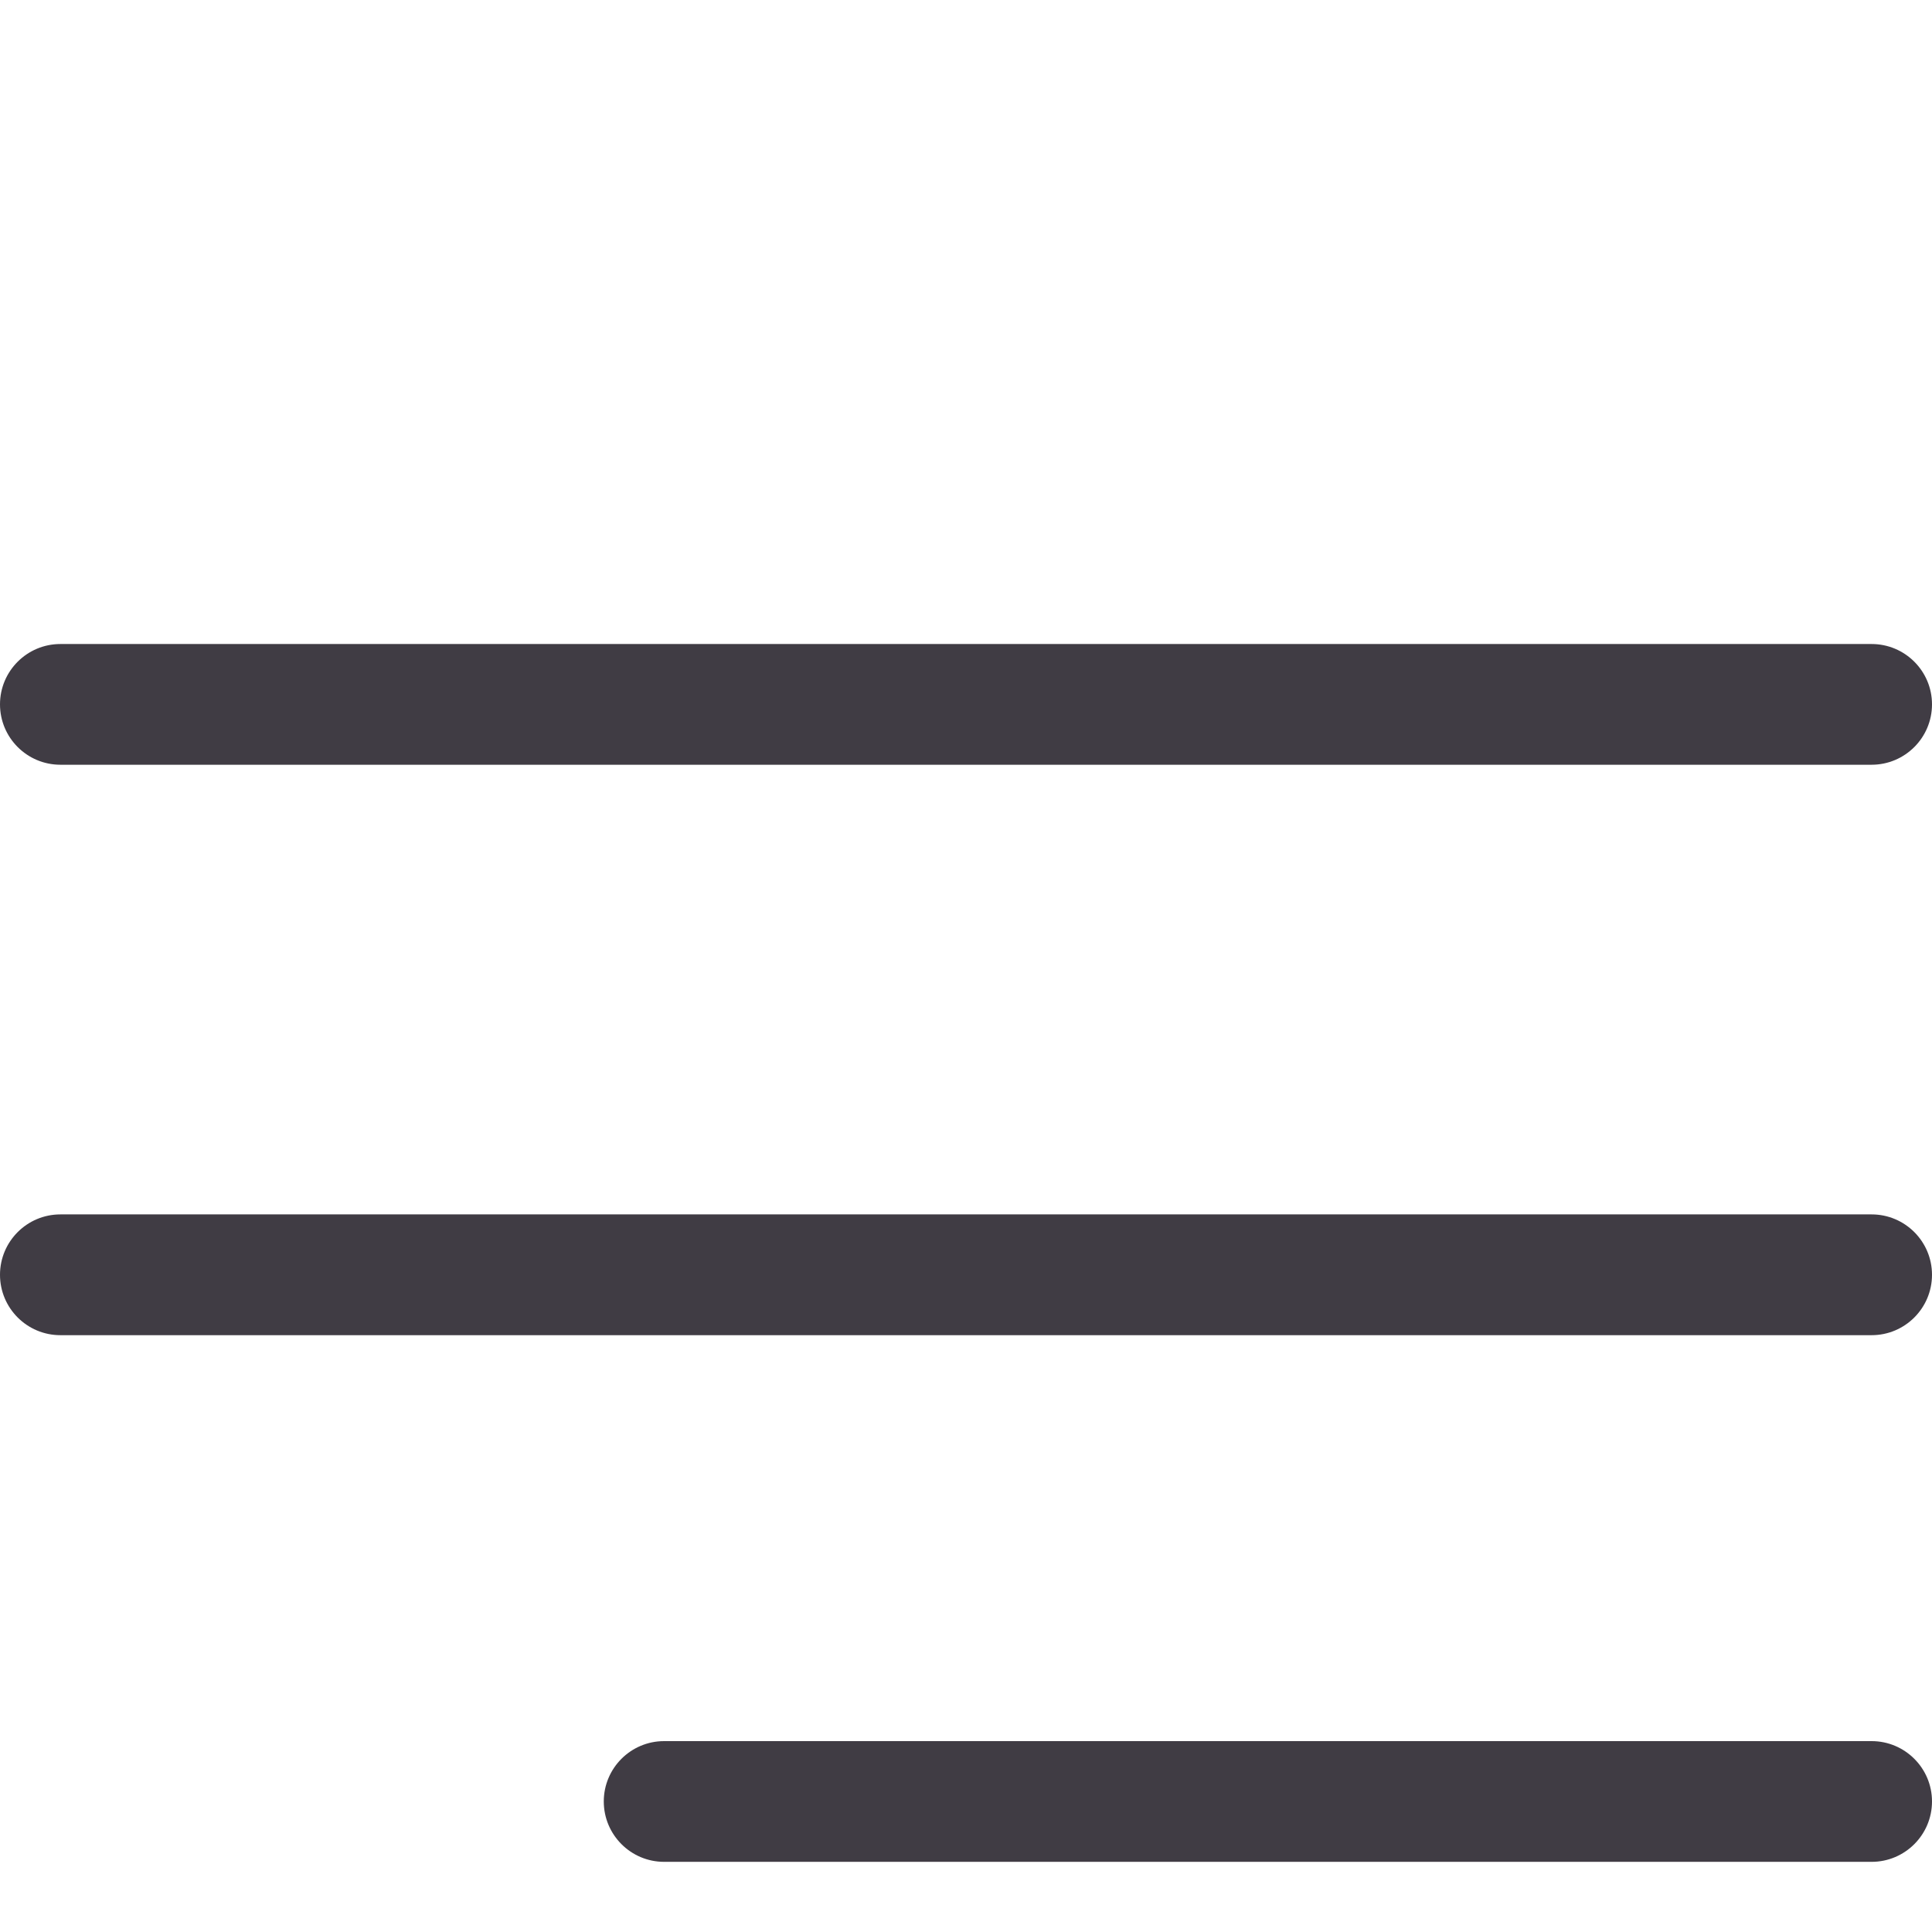 <svg width="35" height="35" viewBox="0 0 35 35" fill="none" xmlns="http://www.w3.org/2000/svg">
<path d="M1.094 13.854H33.906C34.51 13.854 35 13.364 35 12.76C35 12.157 34.51 11.667 33.906 11.667H1.094C0.49 11.667 0 12.157 0 12.76C0 13.364 0.49 13.854 1.094 13.854Z" fill="#403C44"/>
<path d="M33.906 22H1.094C0.49 22 0 22.49 0 23.094C0 23.698 0.49 24.188 1.094 24.188H33.906C34.51 24.188 35 23.698 35 23.094C35 22.49 34.51 22 33.906 22Z" fill="#403C44"/>
<path d="M33.906 31.542H12.031C11.428 31.542 10.938 32.032 10.938 32.635C10.938 33.239 11.428 33.729 12.031 33.729H33.906C34.51 33.729 35 33.239 35 32.635C35 32.032 34.51 31.542 33.906 31.542Z" fill="#403C44"/>
</svg>
